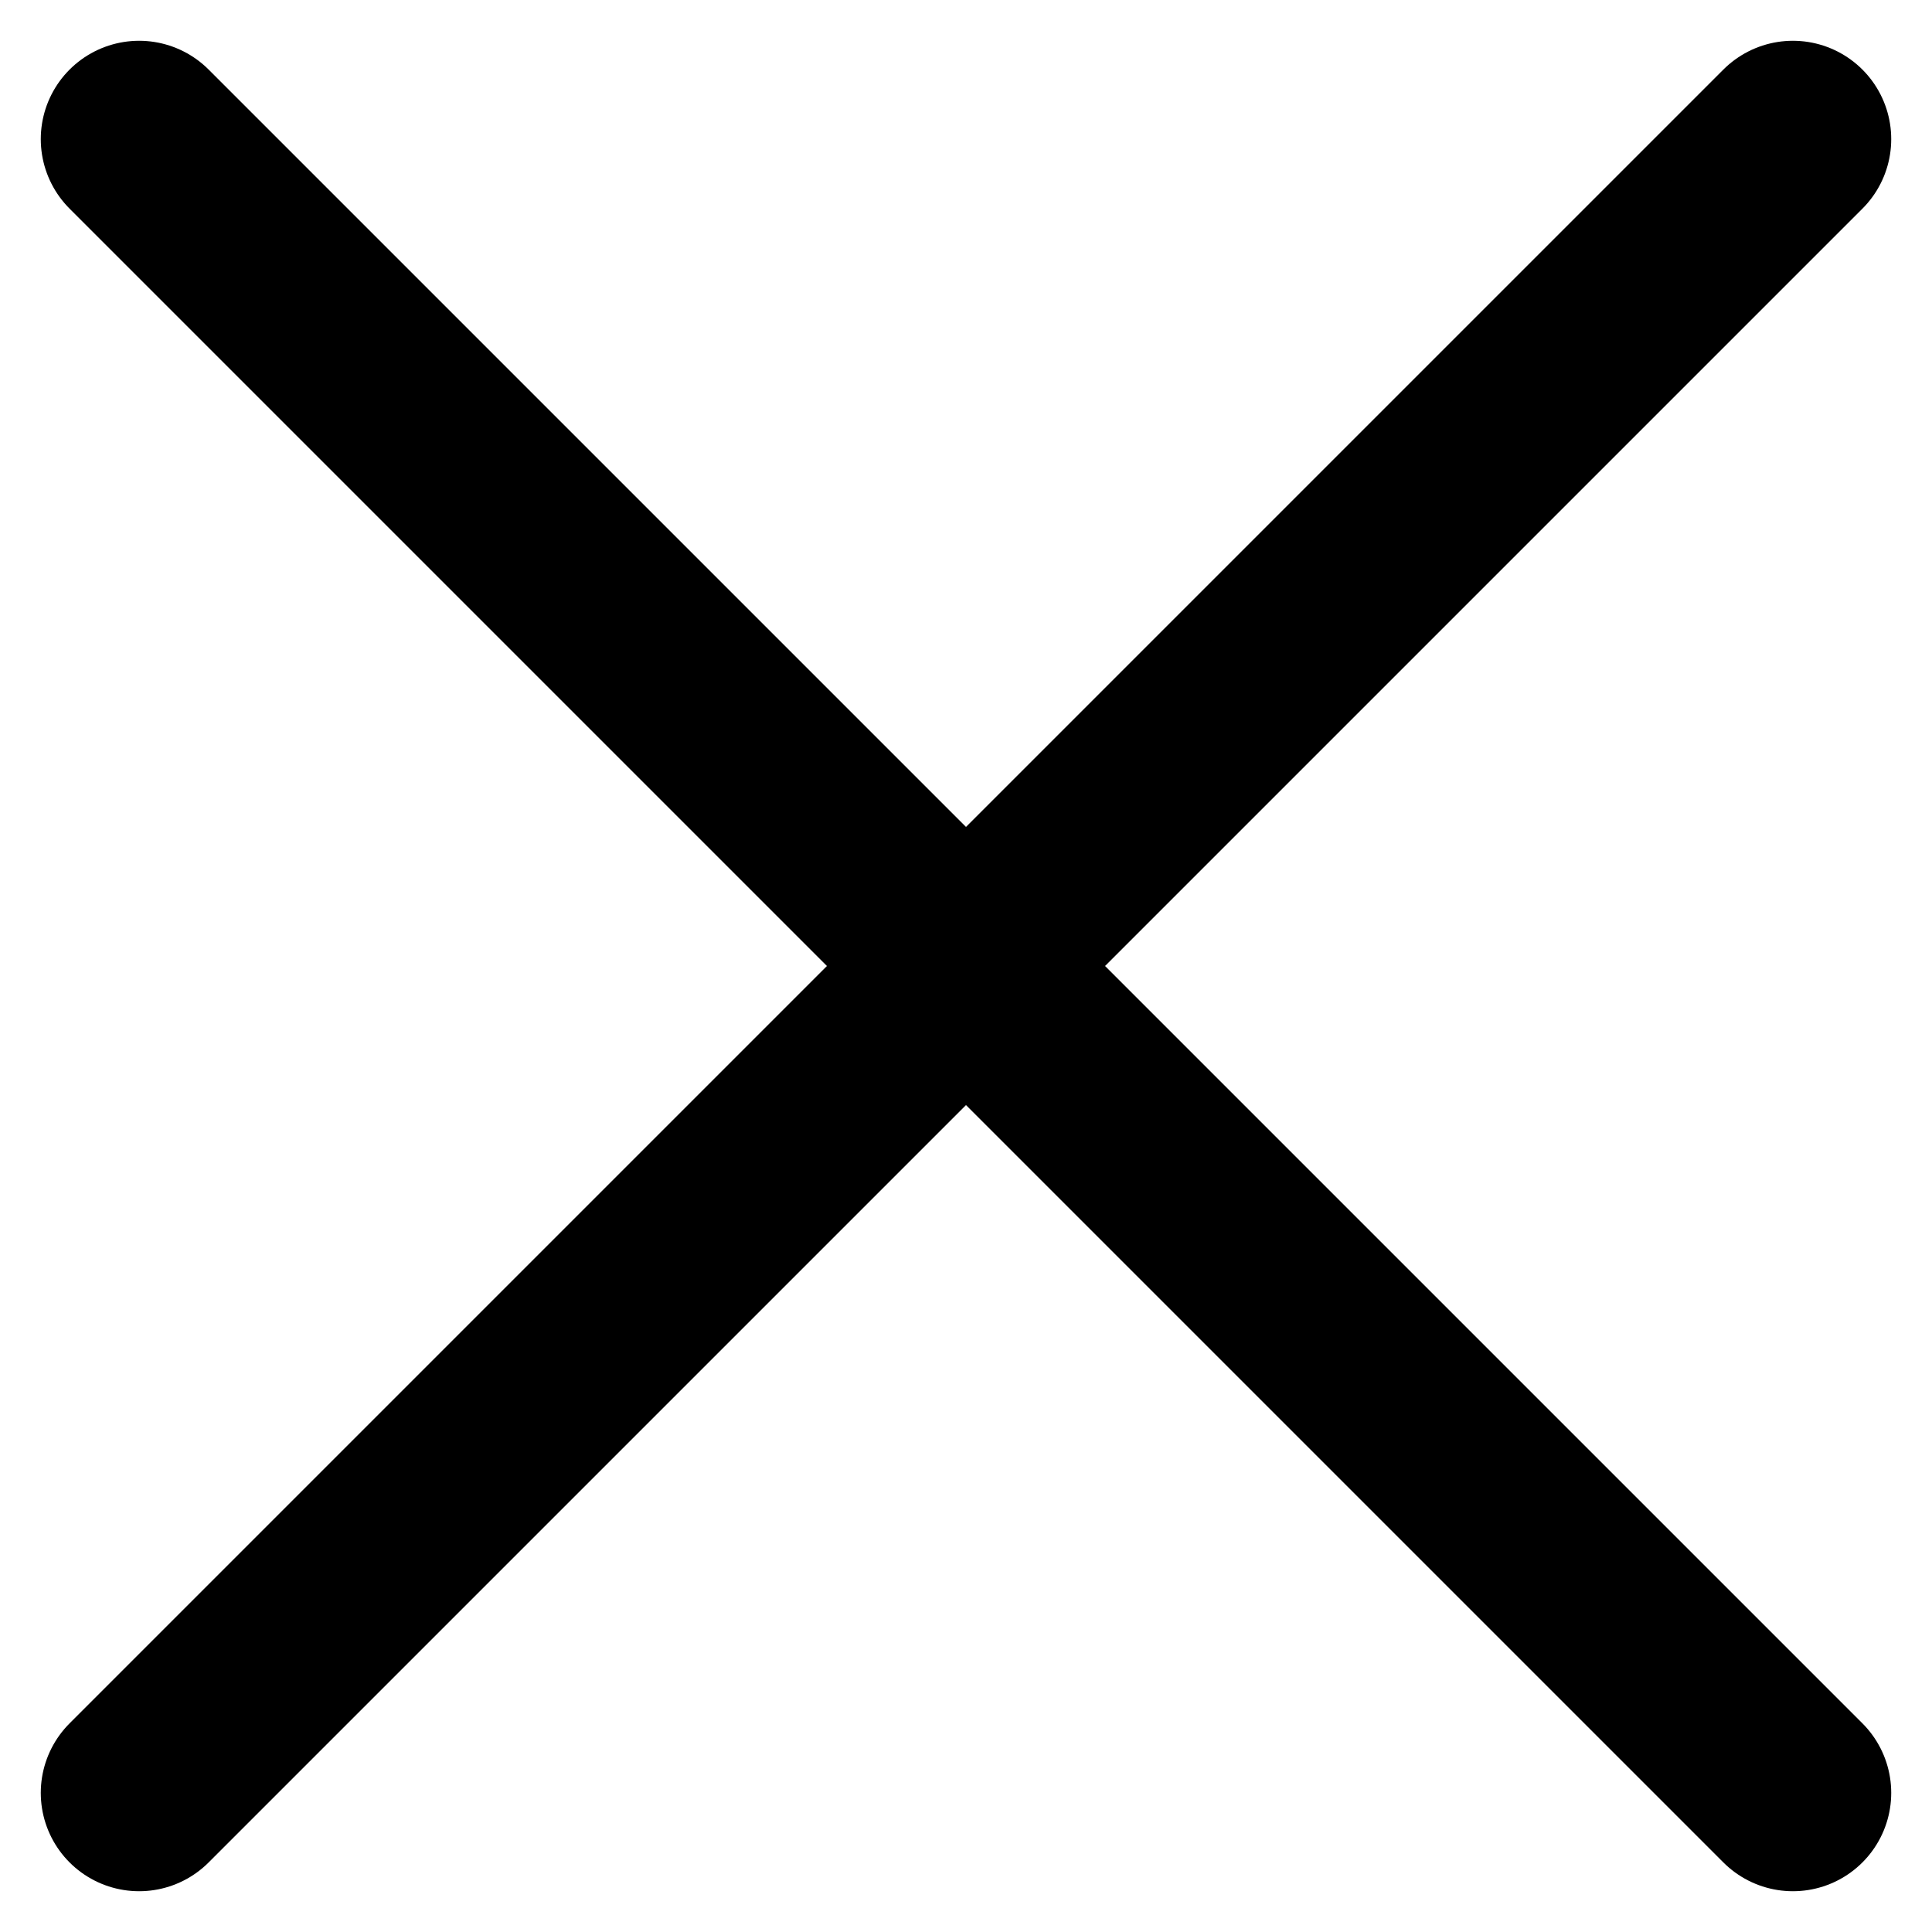 <svg xmlns="http://www.w3.org/2000/svg" width="14.735" height="14.735" viewBox="0 0 14.735 14.735">
  <path id="Icon_feather-x" data-name="Icon feather-x" d="M21.613,9,9,21.613M9,9,21.613,21.613" transform="translate(-7.939 -7.939)" fill="none" stroke="#000" stroke-linecap="round" stroke-linejoin="round" stroke-width="1.5"/>
</svg>
